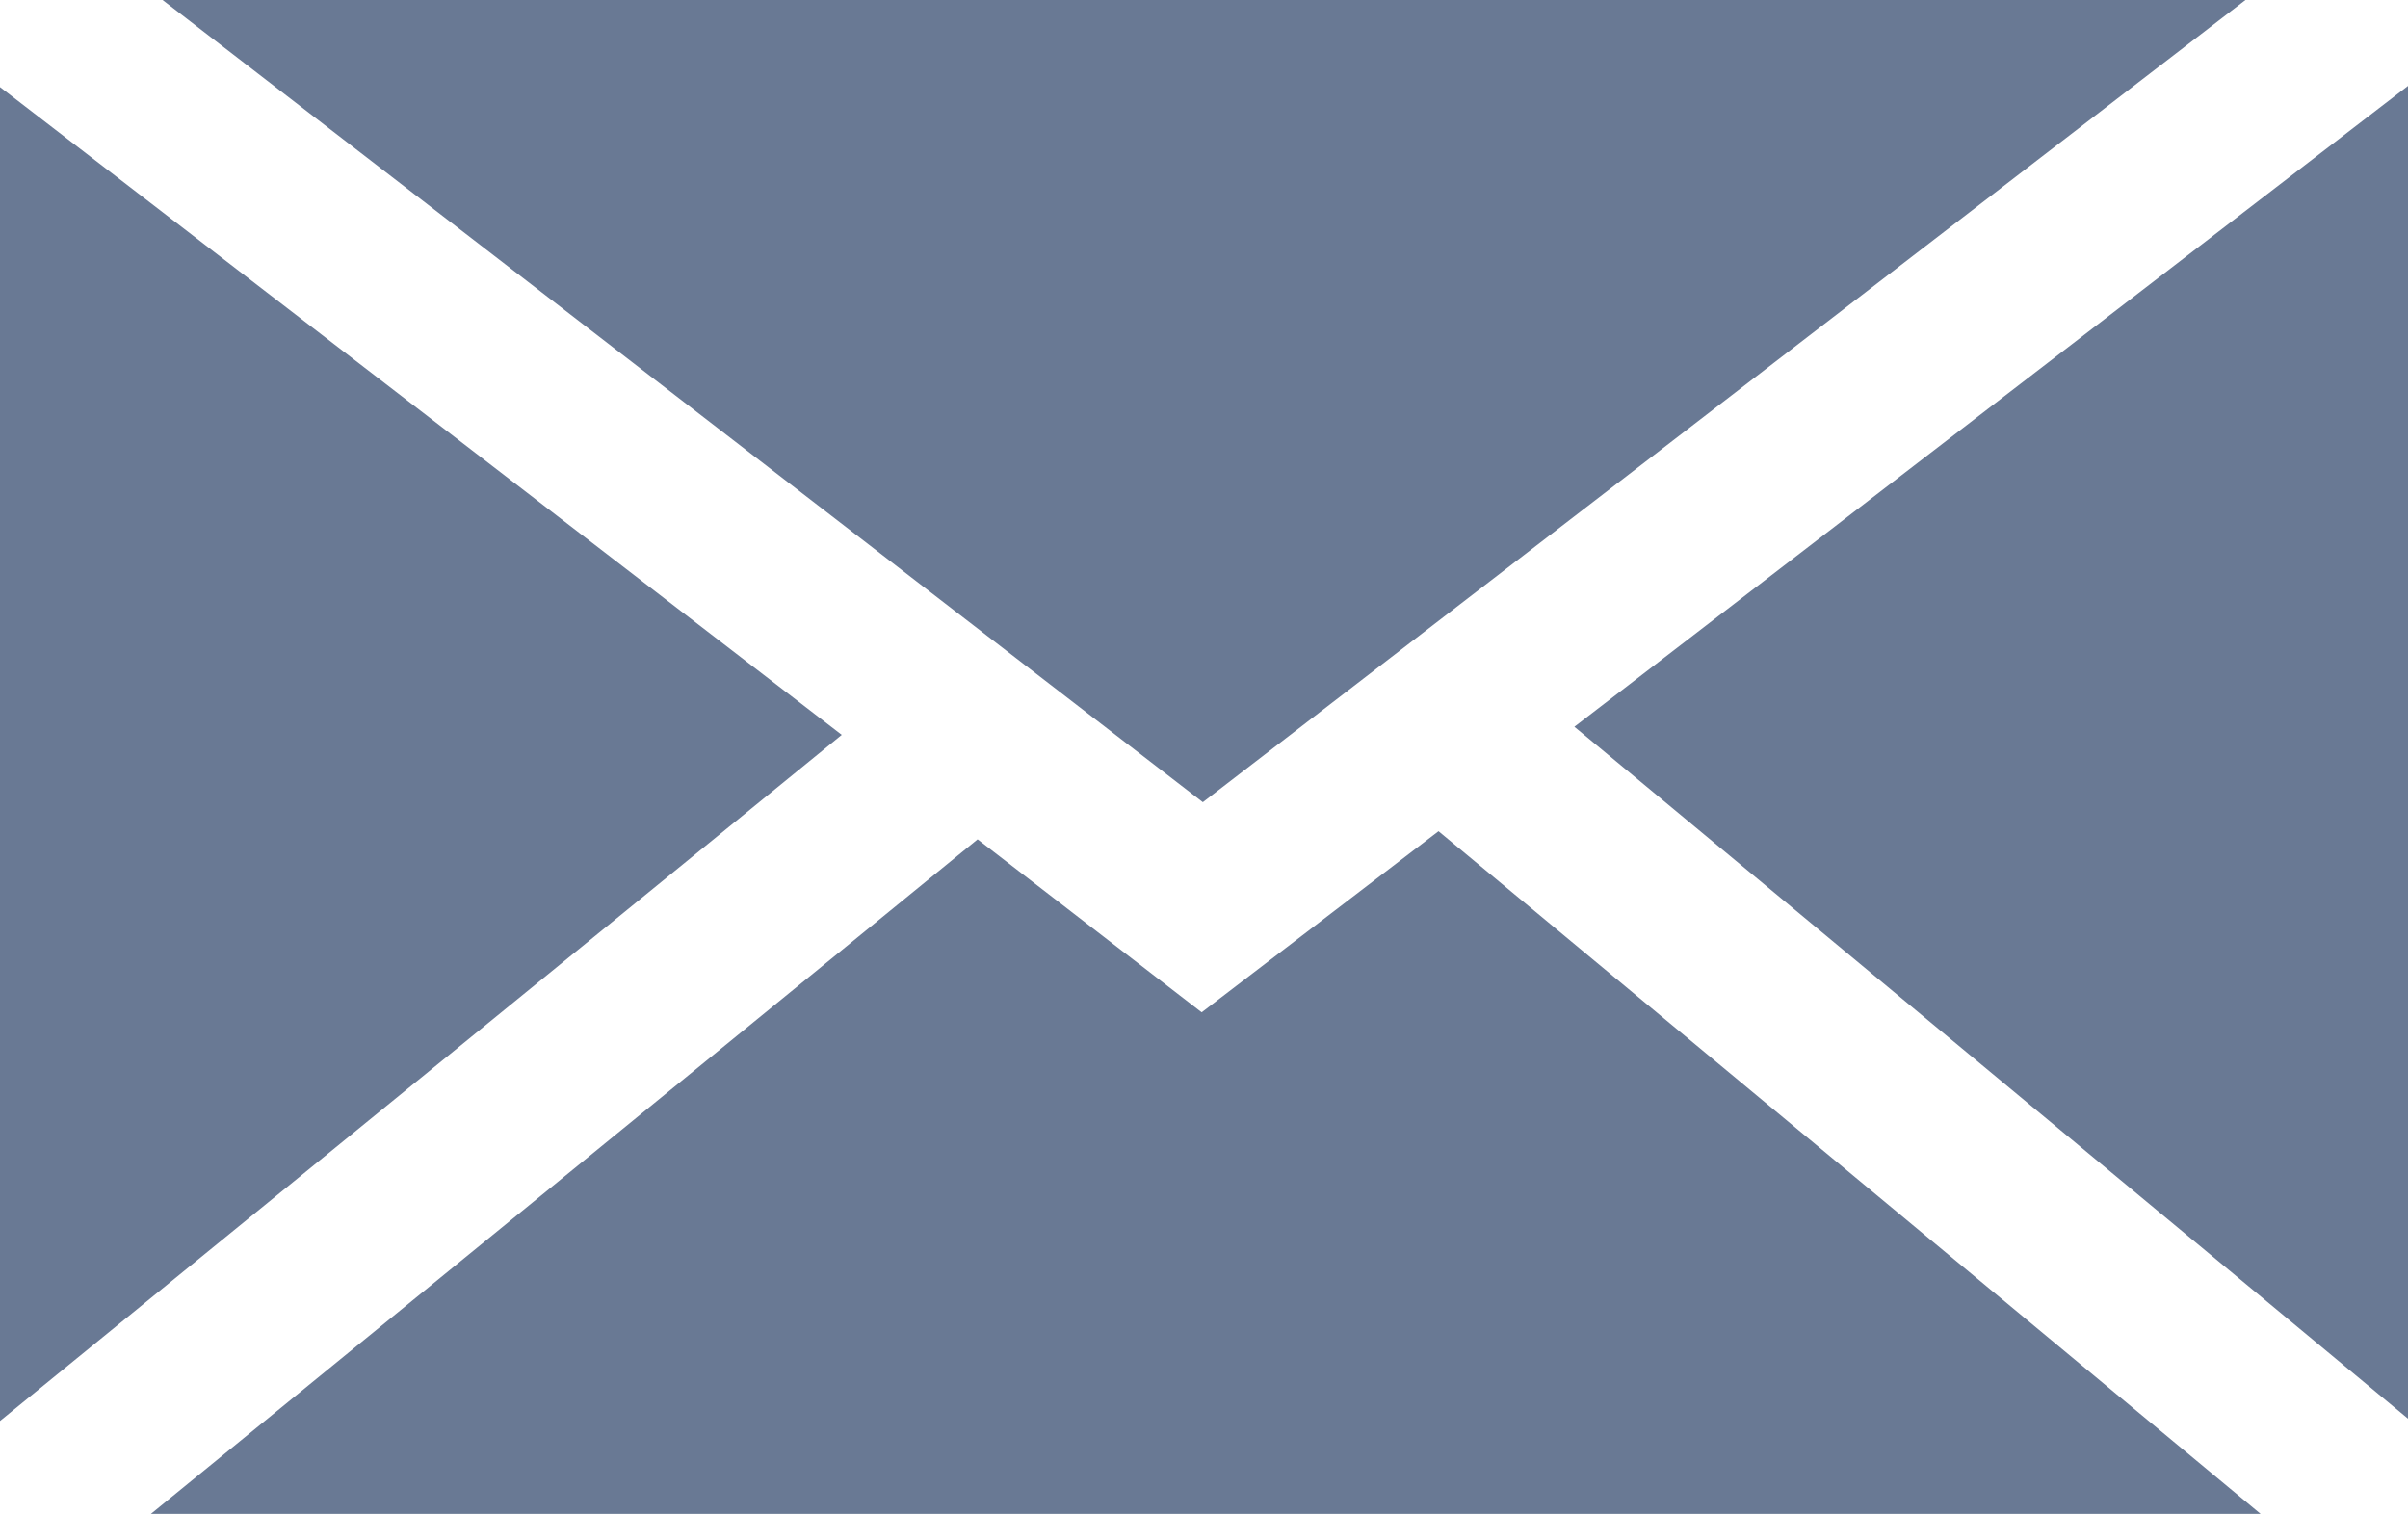 <svg xmlns="http://www.w3.org/2000/svg" viewBox="0 0 20.74 13.04"><defs><style>.cls-1{isolation:isolate;}.cls-2{mix-blend-mode:multiply;}.cls-3{fill:#697994;}</style></defs><g class="cls-1"><g id="Layer_2" data-name="Layer 2"><g id="Layer_1-2" data-name="Layer 1"><g class="cls-2"><polygon class="cls-3" points="10.36 6.91 1.4 0 19.34 0 10.36 6.91"/><polygon class="cls-3" points="7.25 6.33 0 12.24 0 0.75 7.25 6.33"/><polygon class="cls-3" points="8.42 7.23 10.35 8.72 12.39 7.16 19.47 13.04 1.3 13.04 8.42 7.23"/><polygon class="cls-3" points="13.56 6.26 20.74 0.74 20.74 12.22 13.56 6.26"/></g></g></g></g></svg>